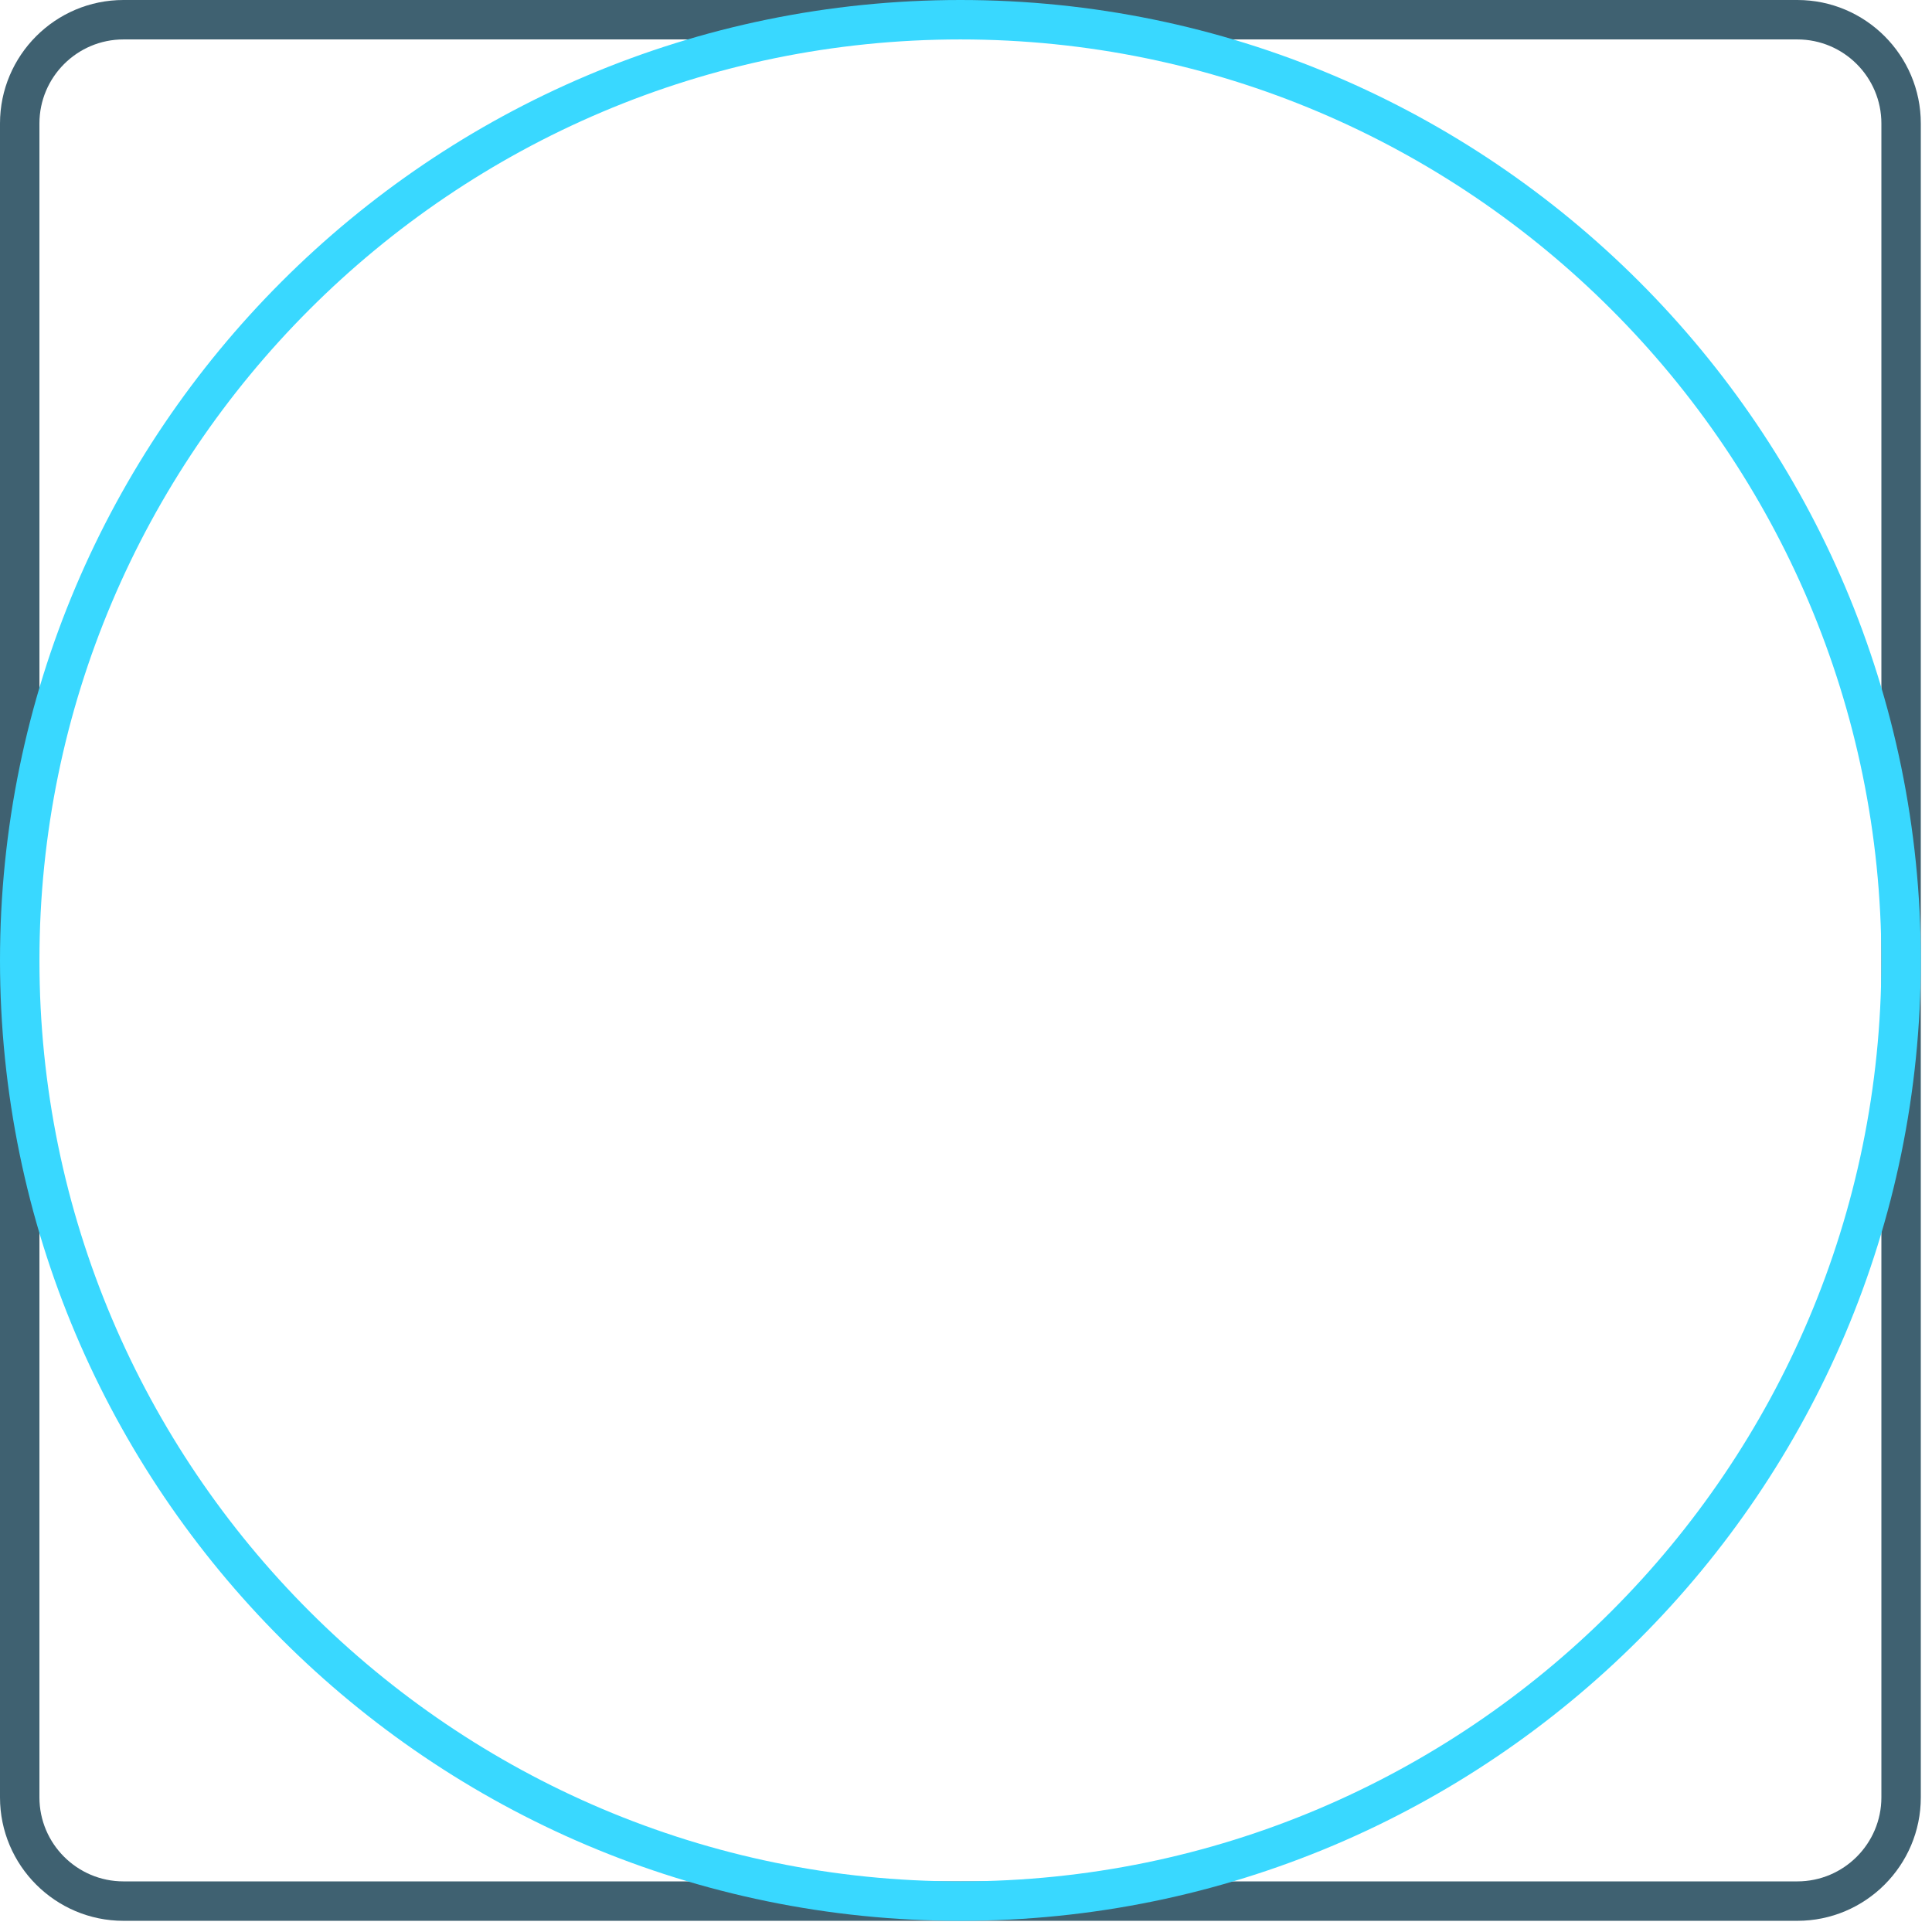 <?xml version="1.0" encoding="UTF-8"?>
<svg width="76px" height="76px" viewBox="0 0 76 76" version="1.1" xmlns="http://www.w3.org/2000/svg" xmlns:xlink="http://www.w3.org/1999/xlink">
    <!-- Generator: sketchtool 42 (36781) - http://www.bohemiancoding.com/sketch -->
    <title>40E5A75A-14EC-41EC-B17C-090C2EA2066D</title>
    <desc>Created with sketchtool.</desc>
    <defs></defs>
    <g id="desktop" stroke="none" stroke-width="1" fill="none" fill-rule="evenodd">
        <g id="Homepage-Desktop" transform="translate(-219, -2619)">
            <g id="staff" transform="translate(219, 2526)">
                <g id="staff-1" transform="translate(0, 93)">
                    <path d="M4.856,1.551 C3.034,1.551 1.551,3.034 1.551,4.857 L1.551,70.704 C1.551,72.526 3.034,74.009 4.856,74.009 L70.703,74.009 C72.526,74.009 74.009,72.526 74.009,70.704 L74.009,4.857 C74.009,3.034 72.526,1.551 70.703,1.551 L4.856,1.551 Z M70.703,75.56 L4.856,75.56 C2.179,75.56 5.17006803e-05,73.382 5.17006803e-05,70.704 L5.17006803e-05,4.857 C5.17006803e-05,2.178 2.179,-0 4.856,-0 L70.703,-0 C73.381,-0 75.56,2.178 75.56,4.857 L75.56,70.704 C75.56,73.382 73.381,75.56 70.703,75.56 L70.703,75.56 Z" id="Fill-1" fill="#3F6171"></path>
                    <path d="M37.78,1.551 C17.803,1.551 1.551,17.803 1.551,37.78 C1.551,57.757 17.803,74.009 37.78,74.009 C57.756,74.009 74.009,57.757 74.009,37.78 C74.009,17.803 57.756,1.551 37.78,1.551 M37.78,75.56 C16.948,75.56 0,58.612 0,37.78 C0,16.948 16.948,-0 37.78,-0 C58.612,-0 75.56,16.948 75.56,37.78 C75.56,58.612 58.612,75.56 37.78,75.56" id="Fill-4" fill="#39D8FF"></path>
                </g>
            </g>
        </g>
    </g>
</svg>